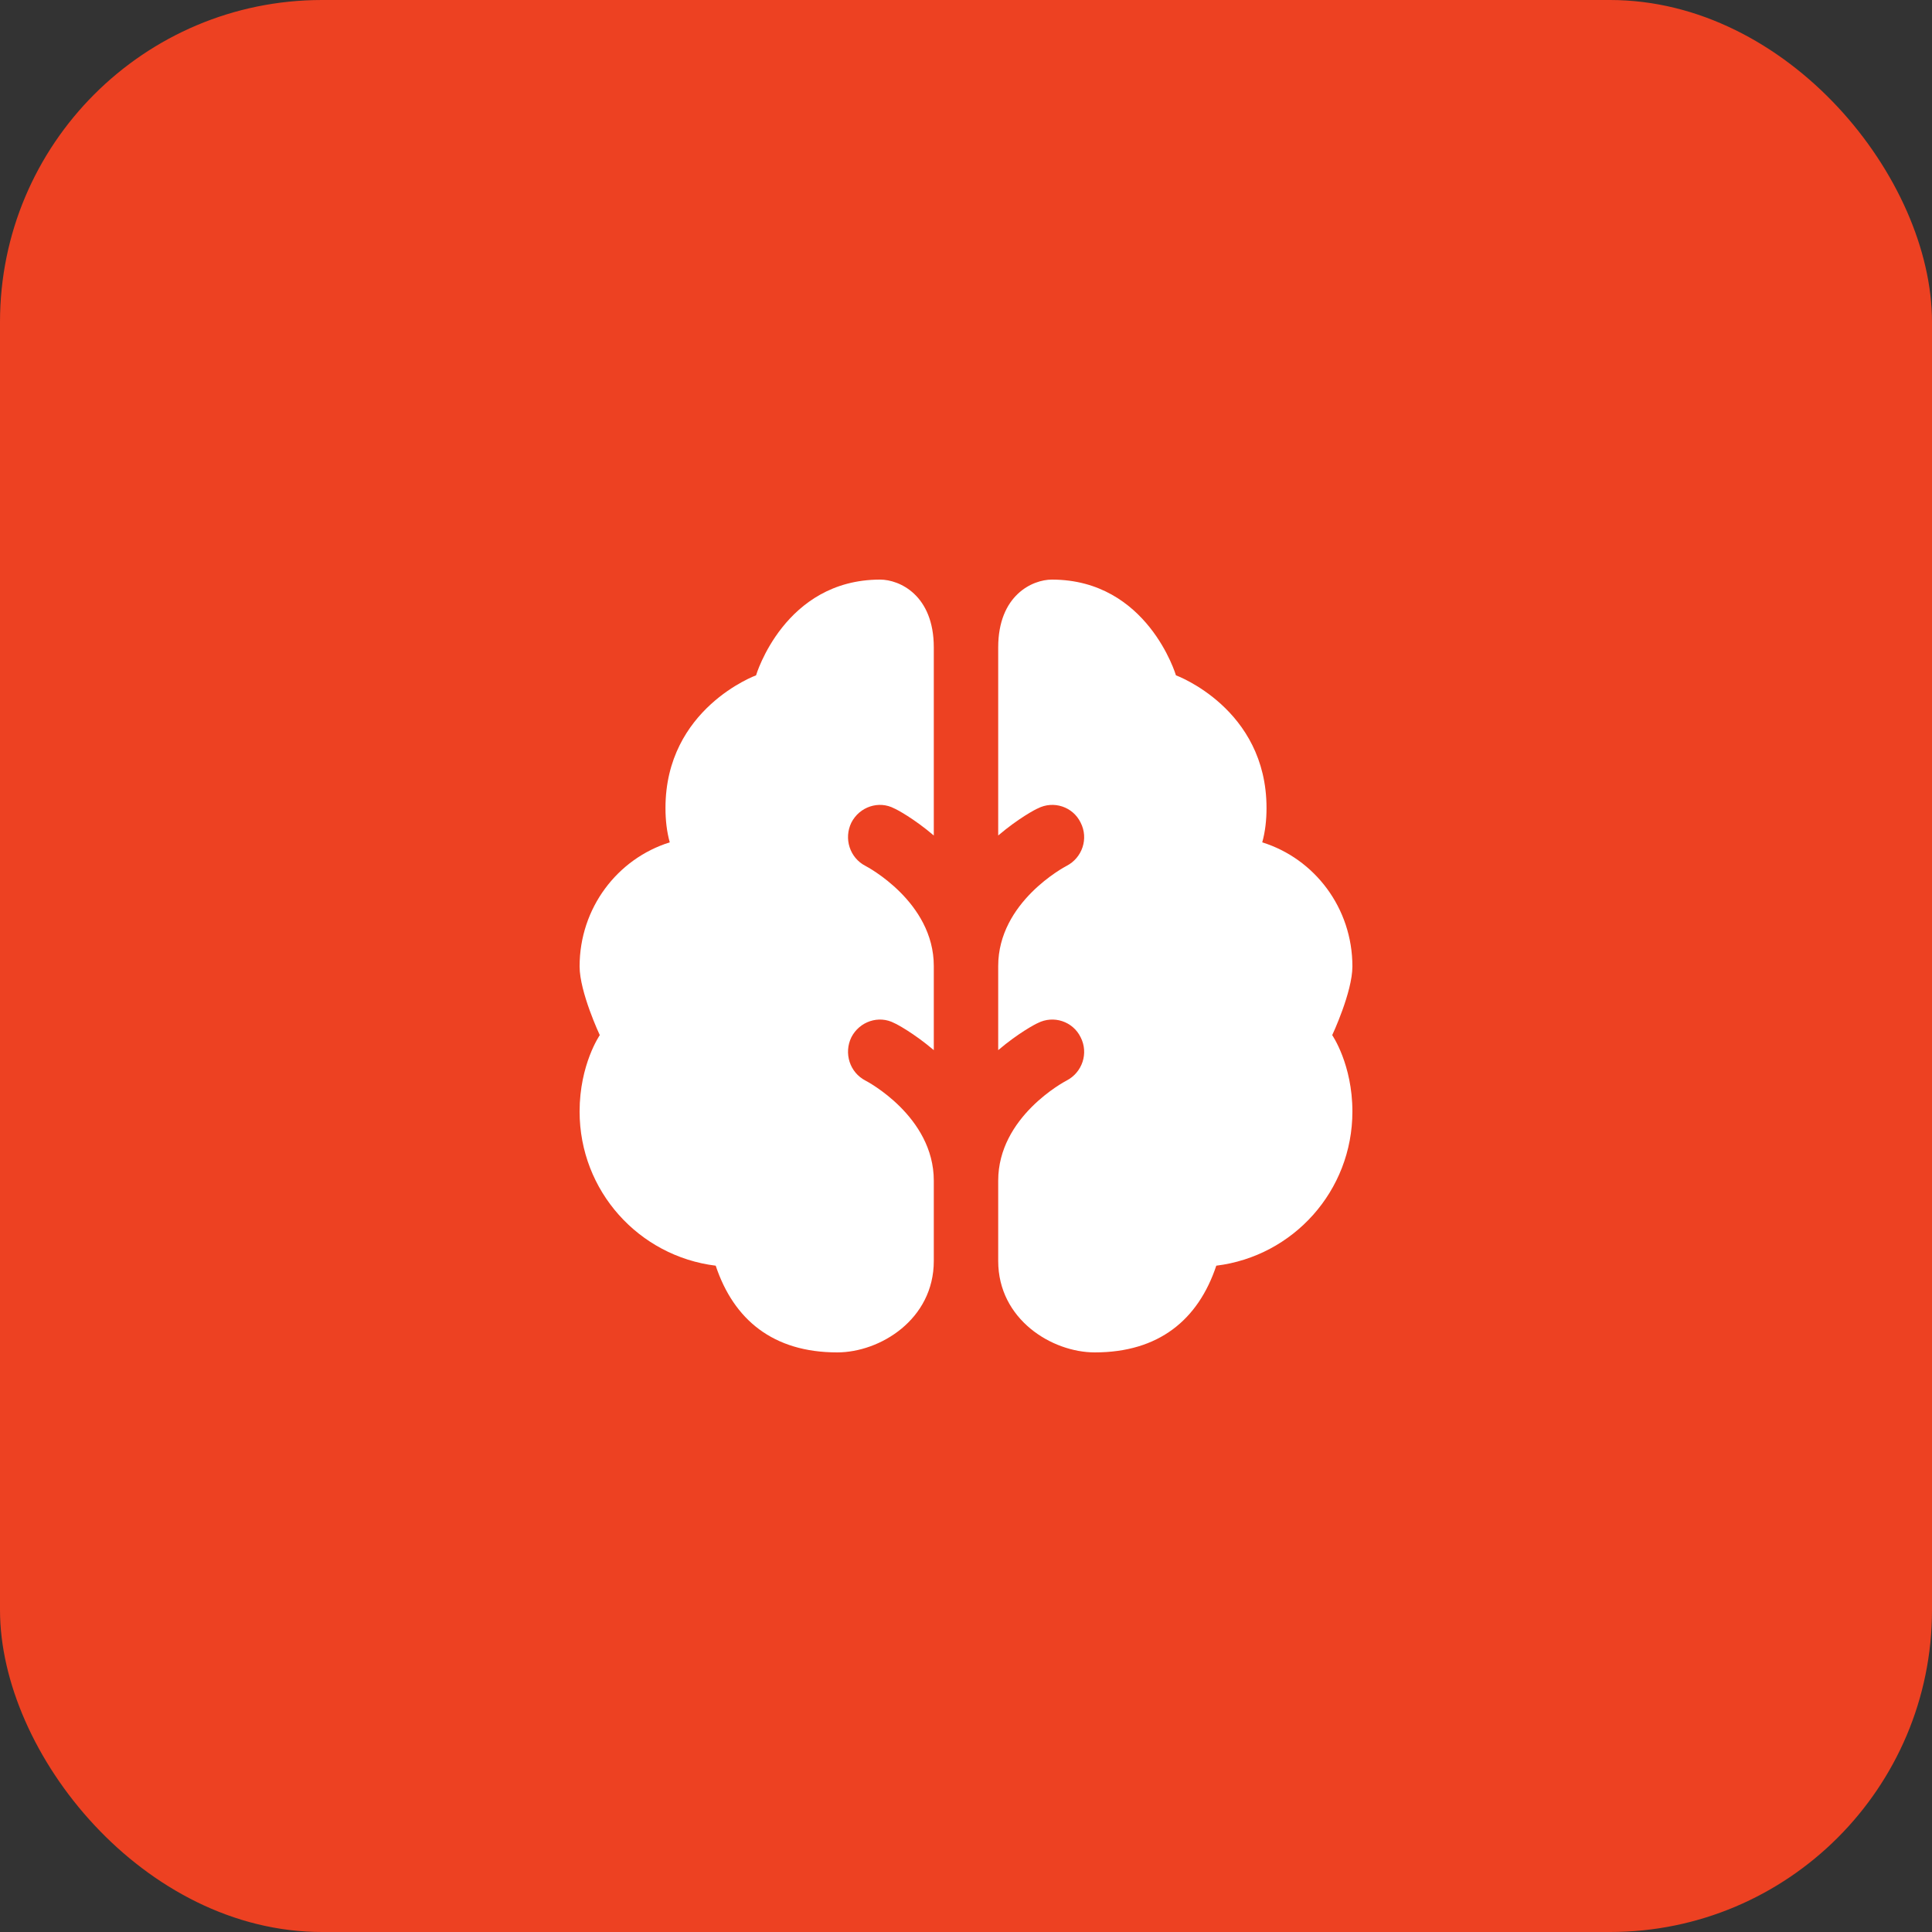 <svg width="60" height="60" viewBox="0 0 60 60" fill="none" xmlns="http://www.w3.org/2000/svg">
<rect x="0" y="0" width="60" height="60" fill="#333333" stroke="none"/>
<rect width="60" height="60" rx="10" fill="#ED4122"/>
<path d="M41.373 32.147C41.373 32.147 42 33.053 42 34.52C42 36.986 40.16 39.013 37.773 39.307C37.213 40.987 35.987 42 34 42C32.667 42 31 40.974 31 39.16V36.667C31 34.68 33.067 33.587 33.12 33.56C33.613 33.307 33.813 32.706 33.56 32.213C33.32 31.72 32.72 31.52 32.227 31.773C32.16 31.8 31.627 32.08 31 32.613V30C31 28.013 33.067 26.92 33.12 26.893C33.613 26.64 33.813 26.04 33.56 25.547C33.32 25.053 32.72 24.853 32.227 25.107C32.16 25.133 31.627 25.413 31 25.947V20.107C31 18.48 32.067 18 32.667 18C35.64 18 36.52 20.973 36.52 20.973C36.52 20.973 39.333 22 39.333 25.093C39.333 25.467 39.293 25.827 39.2 26.16C40.827 26.667 42 28.2 42 30.013C42 30.813 41.373 32.147 41.373 32.147ZM27.773 25.107C27.84 25.133 28.373 25.413 29 25.947V20.107C29 18.48 27.933 18 27.333 18C24.36 18 23.48 20.973 23.48 20.973C23.48 20.973 20.667 22 20.667 25.093C20.667 25.467 20.707 25.827 20.8 26.16C19.173 26.667 18 28.2 18 30.013C18 30.813 18.627 32.147 18.627 32.147C18.627 32.147 18 33.053 18 34.52C18 36.986 19.84 39.013 22.227 39.307C22.787 40.987 24.013 42 26 42C27.333 42 29 40.974 29 39.16V36.667C29 34.667 26.907 33.573 26.88 33.56C26.387 33.307 26.2 32.706 26.44 32.213C26.693 31.72 27.293 31.52 27.773 31.773C27.84 31.8 28.373 32.08 29 32.613V30C29 28 26.907 26.907 26.88 26.893C26.387 26.64 26.2 26.04 26.44 25.547C26.693 25.053 27.293 24.853 27.773 25.107Z" fill="white"/>
</svg>
